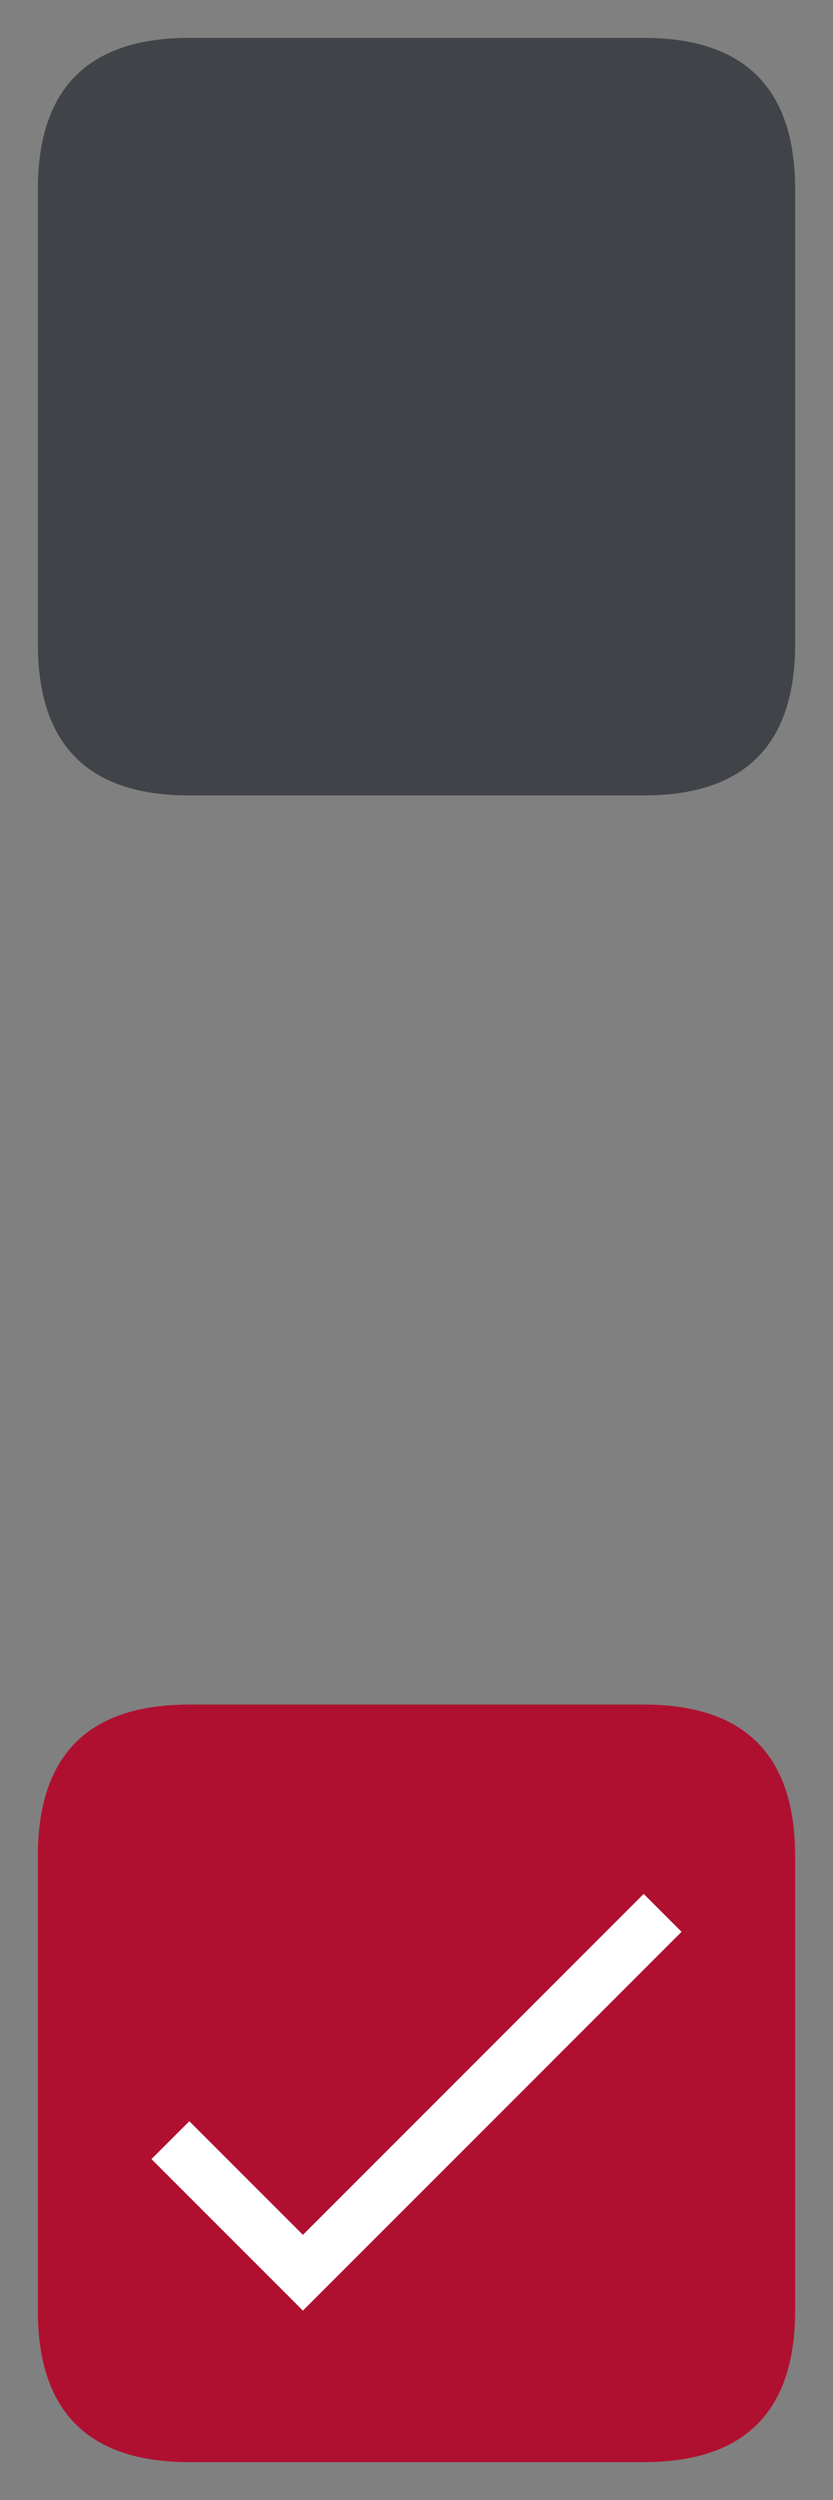 <svg viewBox="0 0 22 66" width="22" height="66" xmlns="http://www.w3.org/2000/svg">
  <rect x="0" y="0" width="22" height="66" fill="#808080" stroke="none"/>
  <path d="M5 1 17 1Q21 1 21 5L21 17Q21 21 17 21L5 21Q1 21 1 17L1 5Q1 1 5 1" fill="#404448"></path>
  <path d="M5 45 17 45Q21 45 21 49L21 61Q21 65 17 65L5 65Q1 65 1 61L1 49Q1 45 5 45" fill="#b01030"></path>
  <path d="M4 57 8 61 18 51 17 50 8 59 5 56 4 57" fill="#fff"></path>
</svg>
